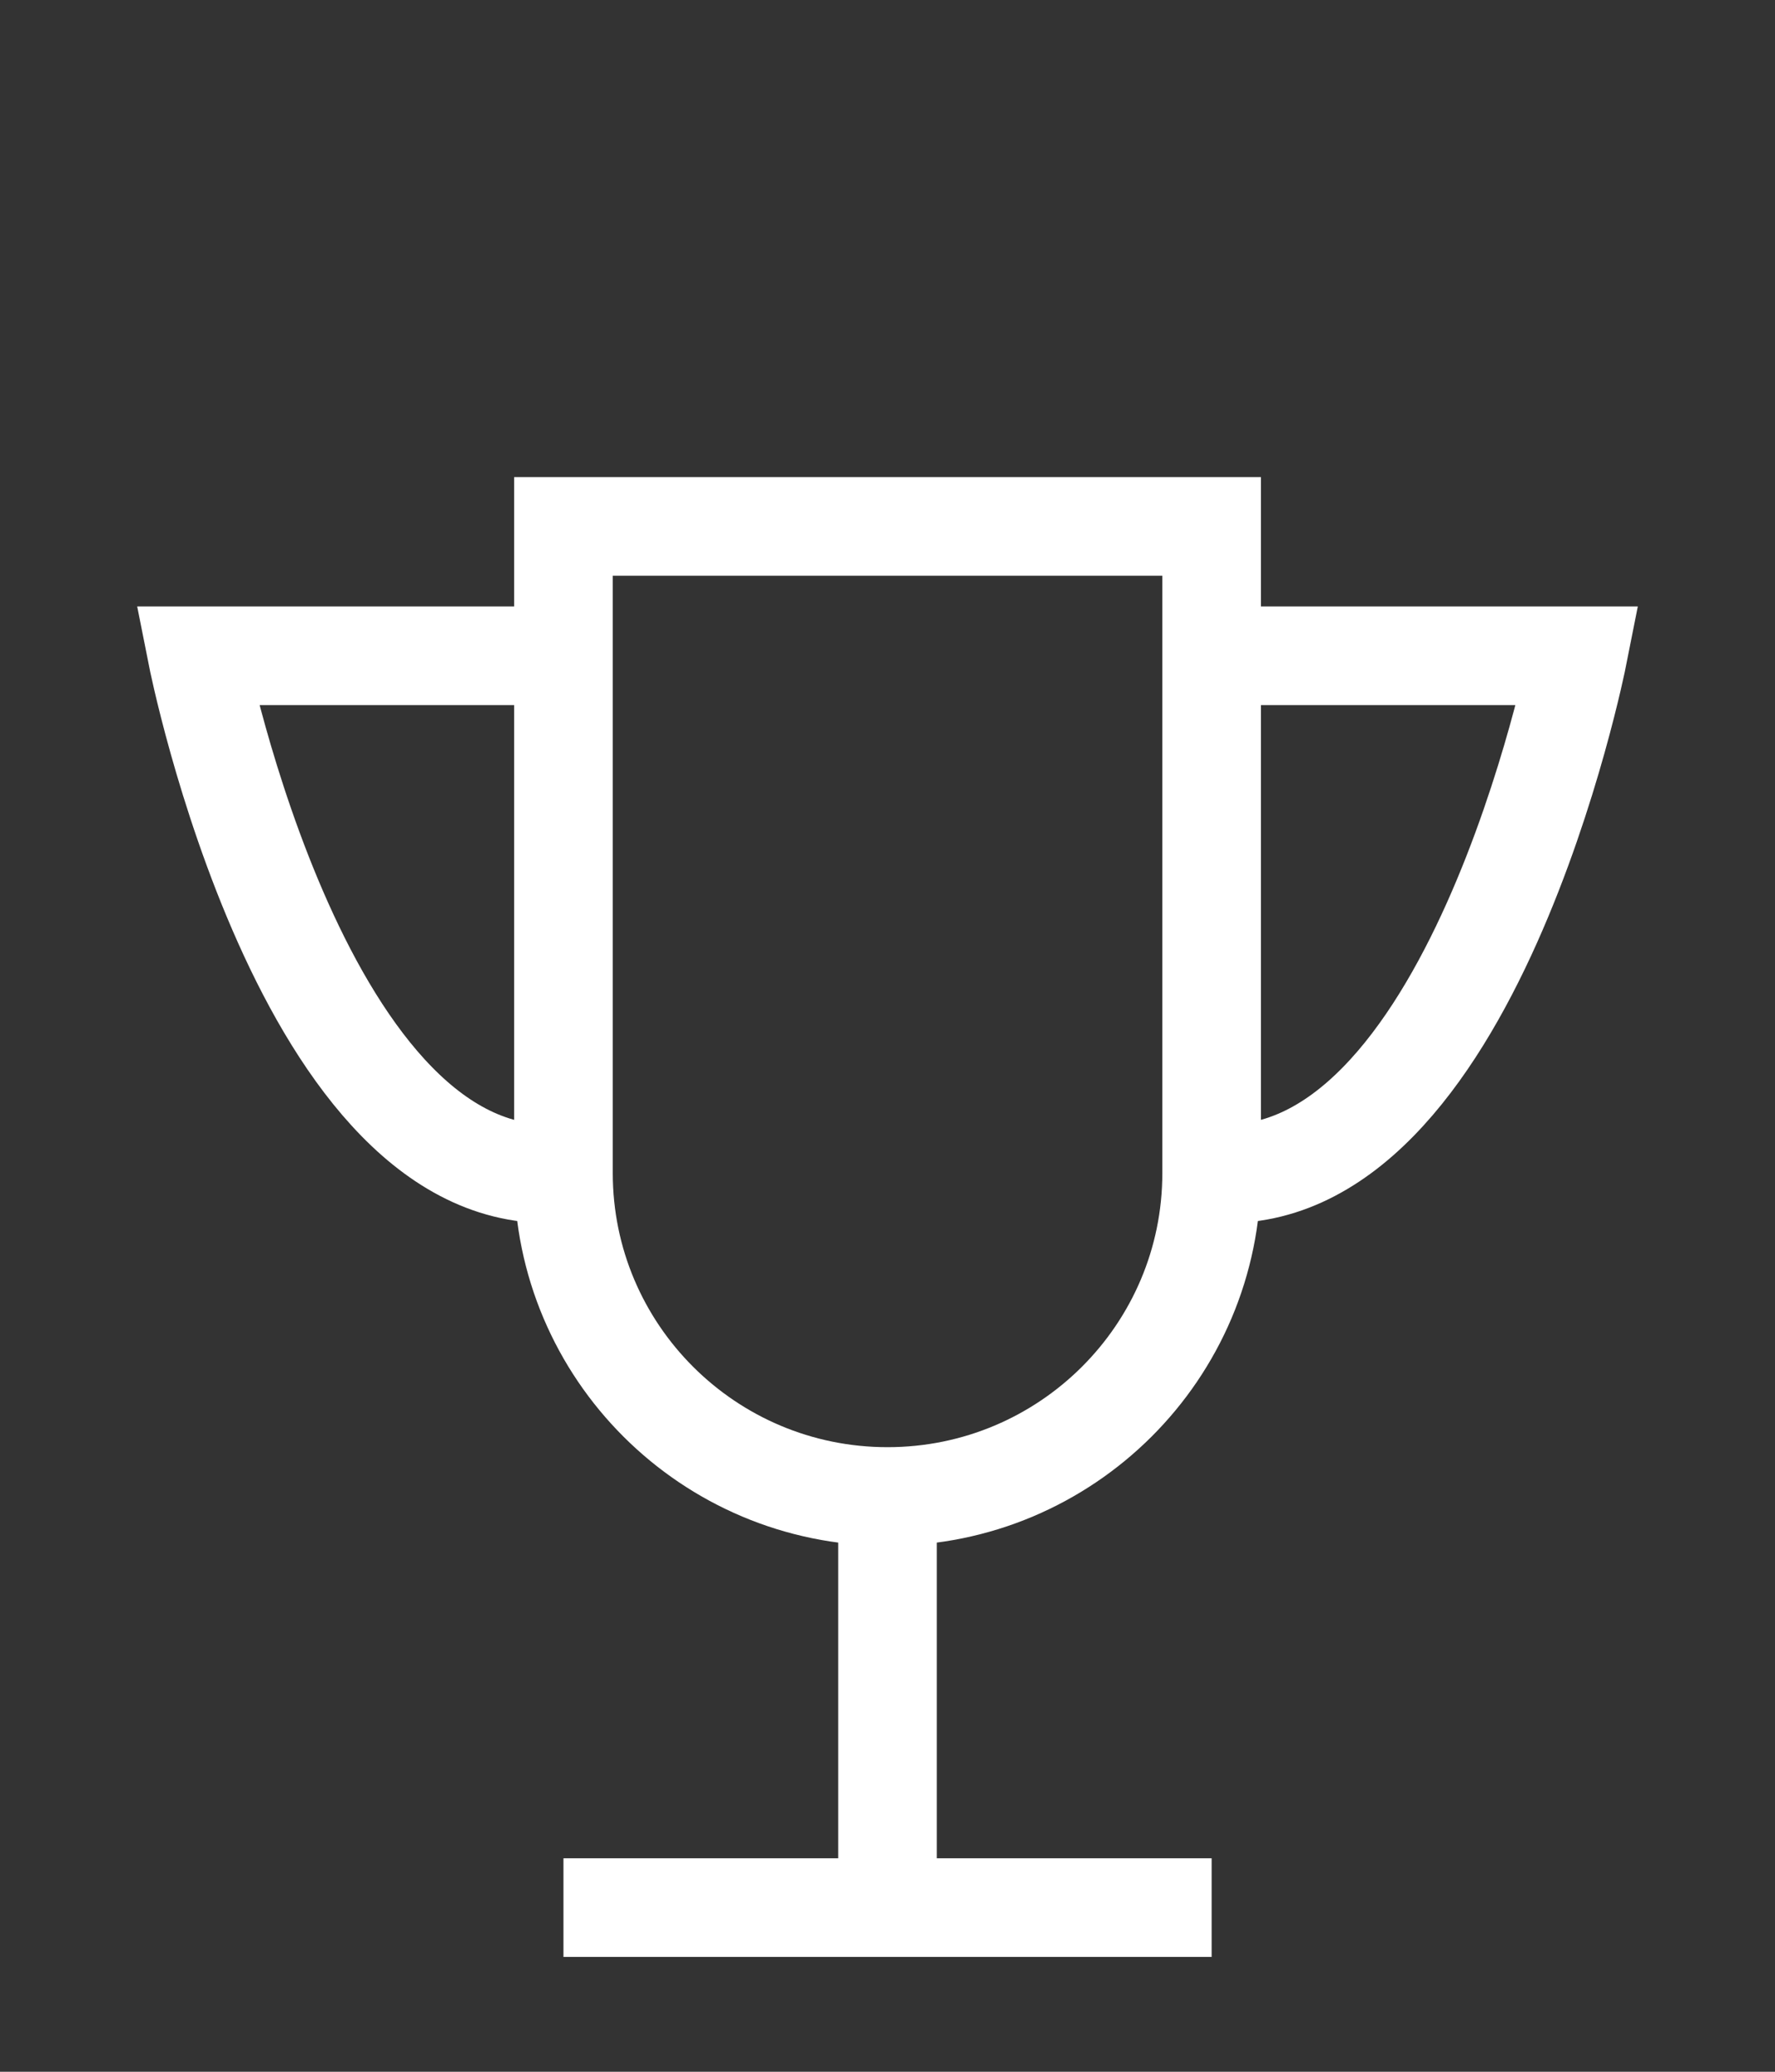 <svg width="18" height="21" viewBox="0 0 18 21" fill="none" xmlns="http://www.w3.org/2000/svg">
<rect x="0" y="0" width="18" height="21" fill="#333333" stroke="none"/>
<path d="M5.714 11.891V5.336H12.287V11.891M5.714 11.891C5.714 13.701 7.185 15.169 9 15.169M5.714 11.891C3.084 12.117 2 6.647 2 6.647H5.714M9 15.169C10.815 15.169 12.287 13.701 12.287 11.891M9 15.169L9 19.336M12.287 11.891C14.916 12.117 16 6.647 16 6.647H12.287M5.714 19.336H12.287" stroke="white" strokeWidth="2" stroke-miterlimit="10"/>
</svg>
